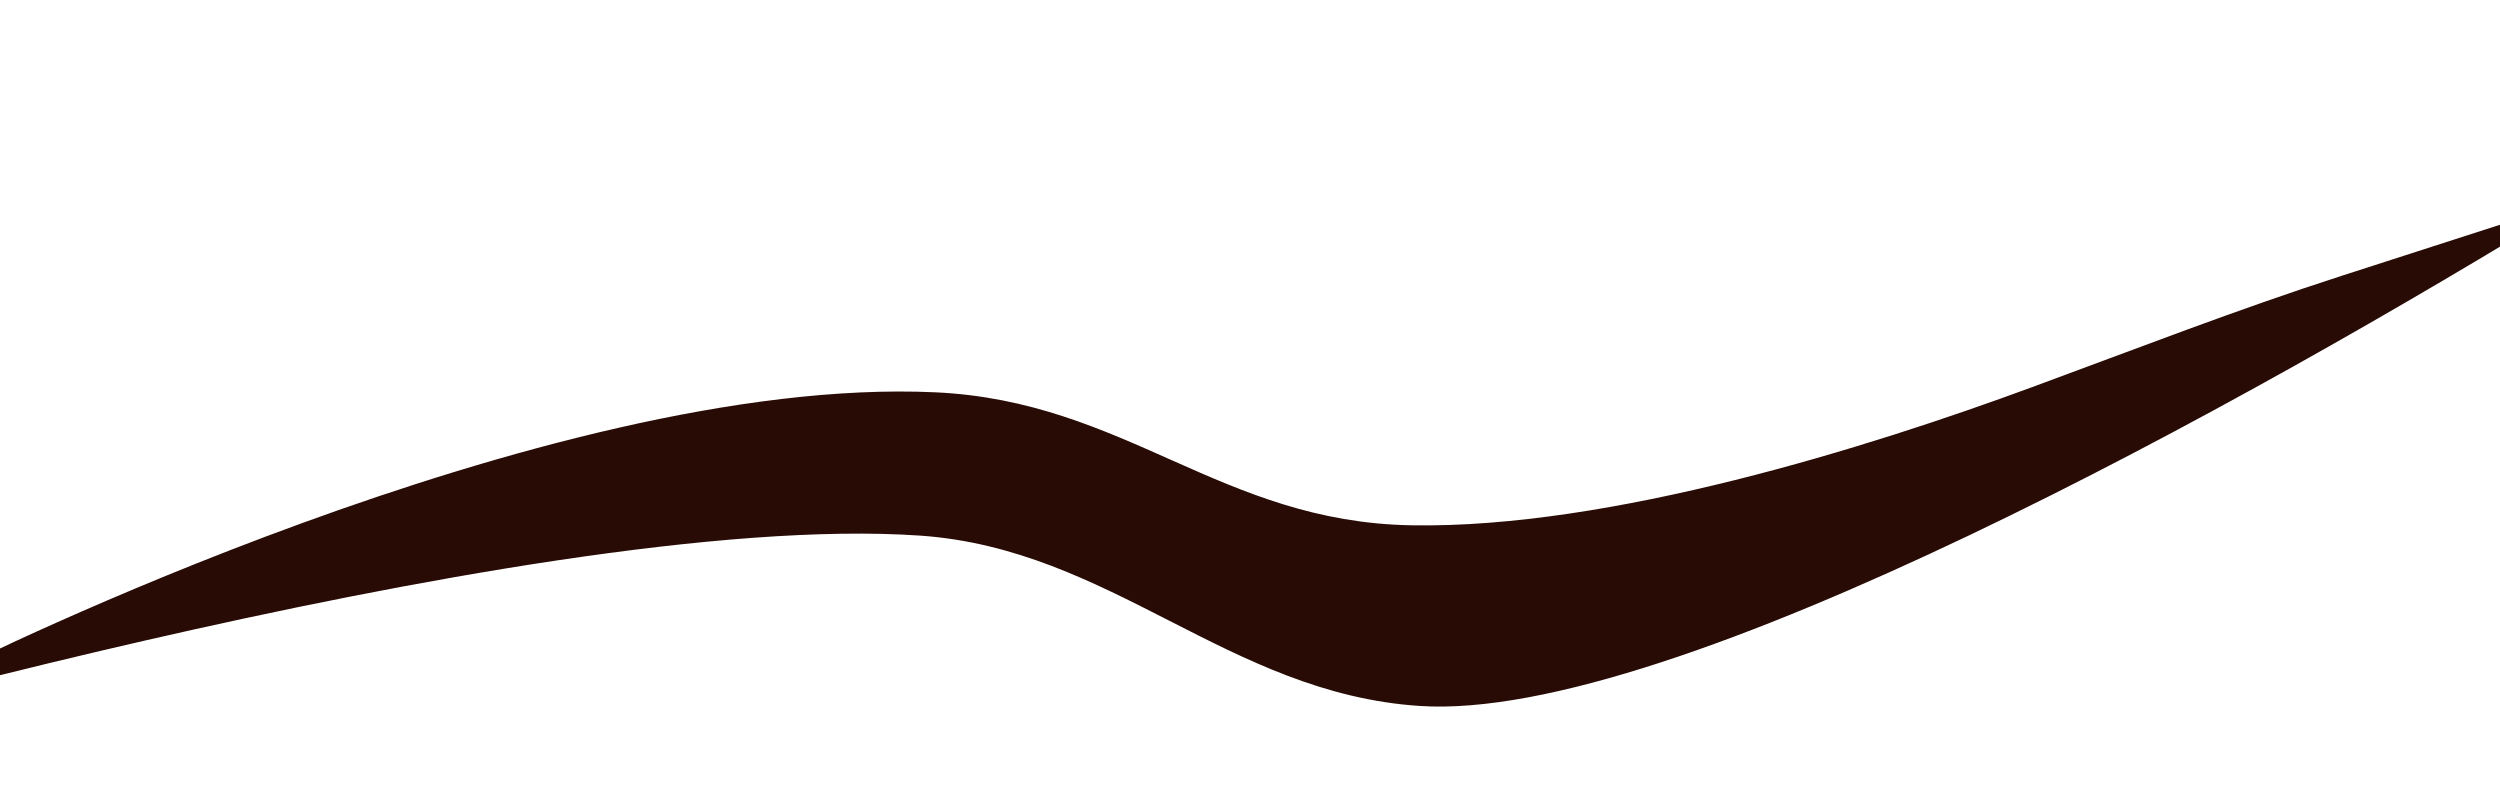 <svg width="1440" height="464" viewBox="0 0 1440 464" fill="none" xmlns="http://www.w3.org/2000/svg">
<g filter="url(#filter0_f_6_56)">
<path d="M812.994 302.571C927.274 304.56 1076.49 257.62 1169.89 223.219C1229.51 201.26 1288.71 178.233 1349.19 158.738L1484.32 115.174C1484.32 115.174 1525.31 82.408 1570.49 54.174C1677.67 -12.816 1614.07 35.377 1484.32 115.174C1294.48 231.923 963.034 416.324 817.642 406.627C707.373 399.272 640.077 316.076 529.822 308.504C304.467 293.025 -194 441.069 -194 441.069L-23.163 384.617C-23.163 384.617 314.374 215.725 538.498 225.958C648.442 230.978 702.952 300.655 812.994 302.571Z" fill="#280B05"/>
</g>
<defs>
<filter id="filter0_f_6_56" x="-216.1" y="0.38" width="1862.96" height="462.789" filterUnits="userSpaceOnUse" color-interpolation-filters="sRGB">
<feFlood flood-opacity="0" result="BackgroundImageFix"/>
<feBlend mode="normal" in="SourceGraphic" in2="BackgroundImageFix" result="shape"/>
<feGaussianBlur stdDeviation="11.05" result="effect1_foregroundBlur_6_56"/>
</filter>
</defs>
</svg>

